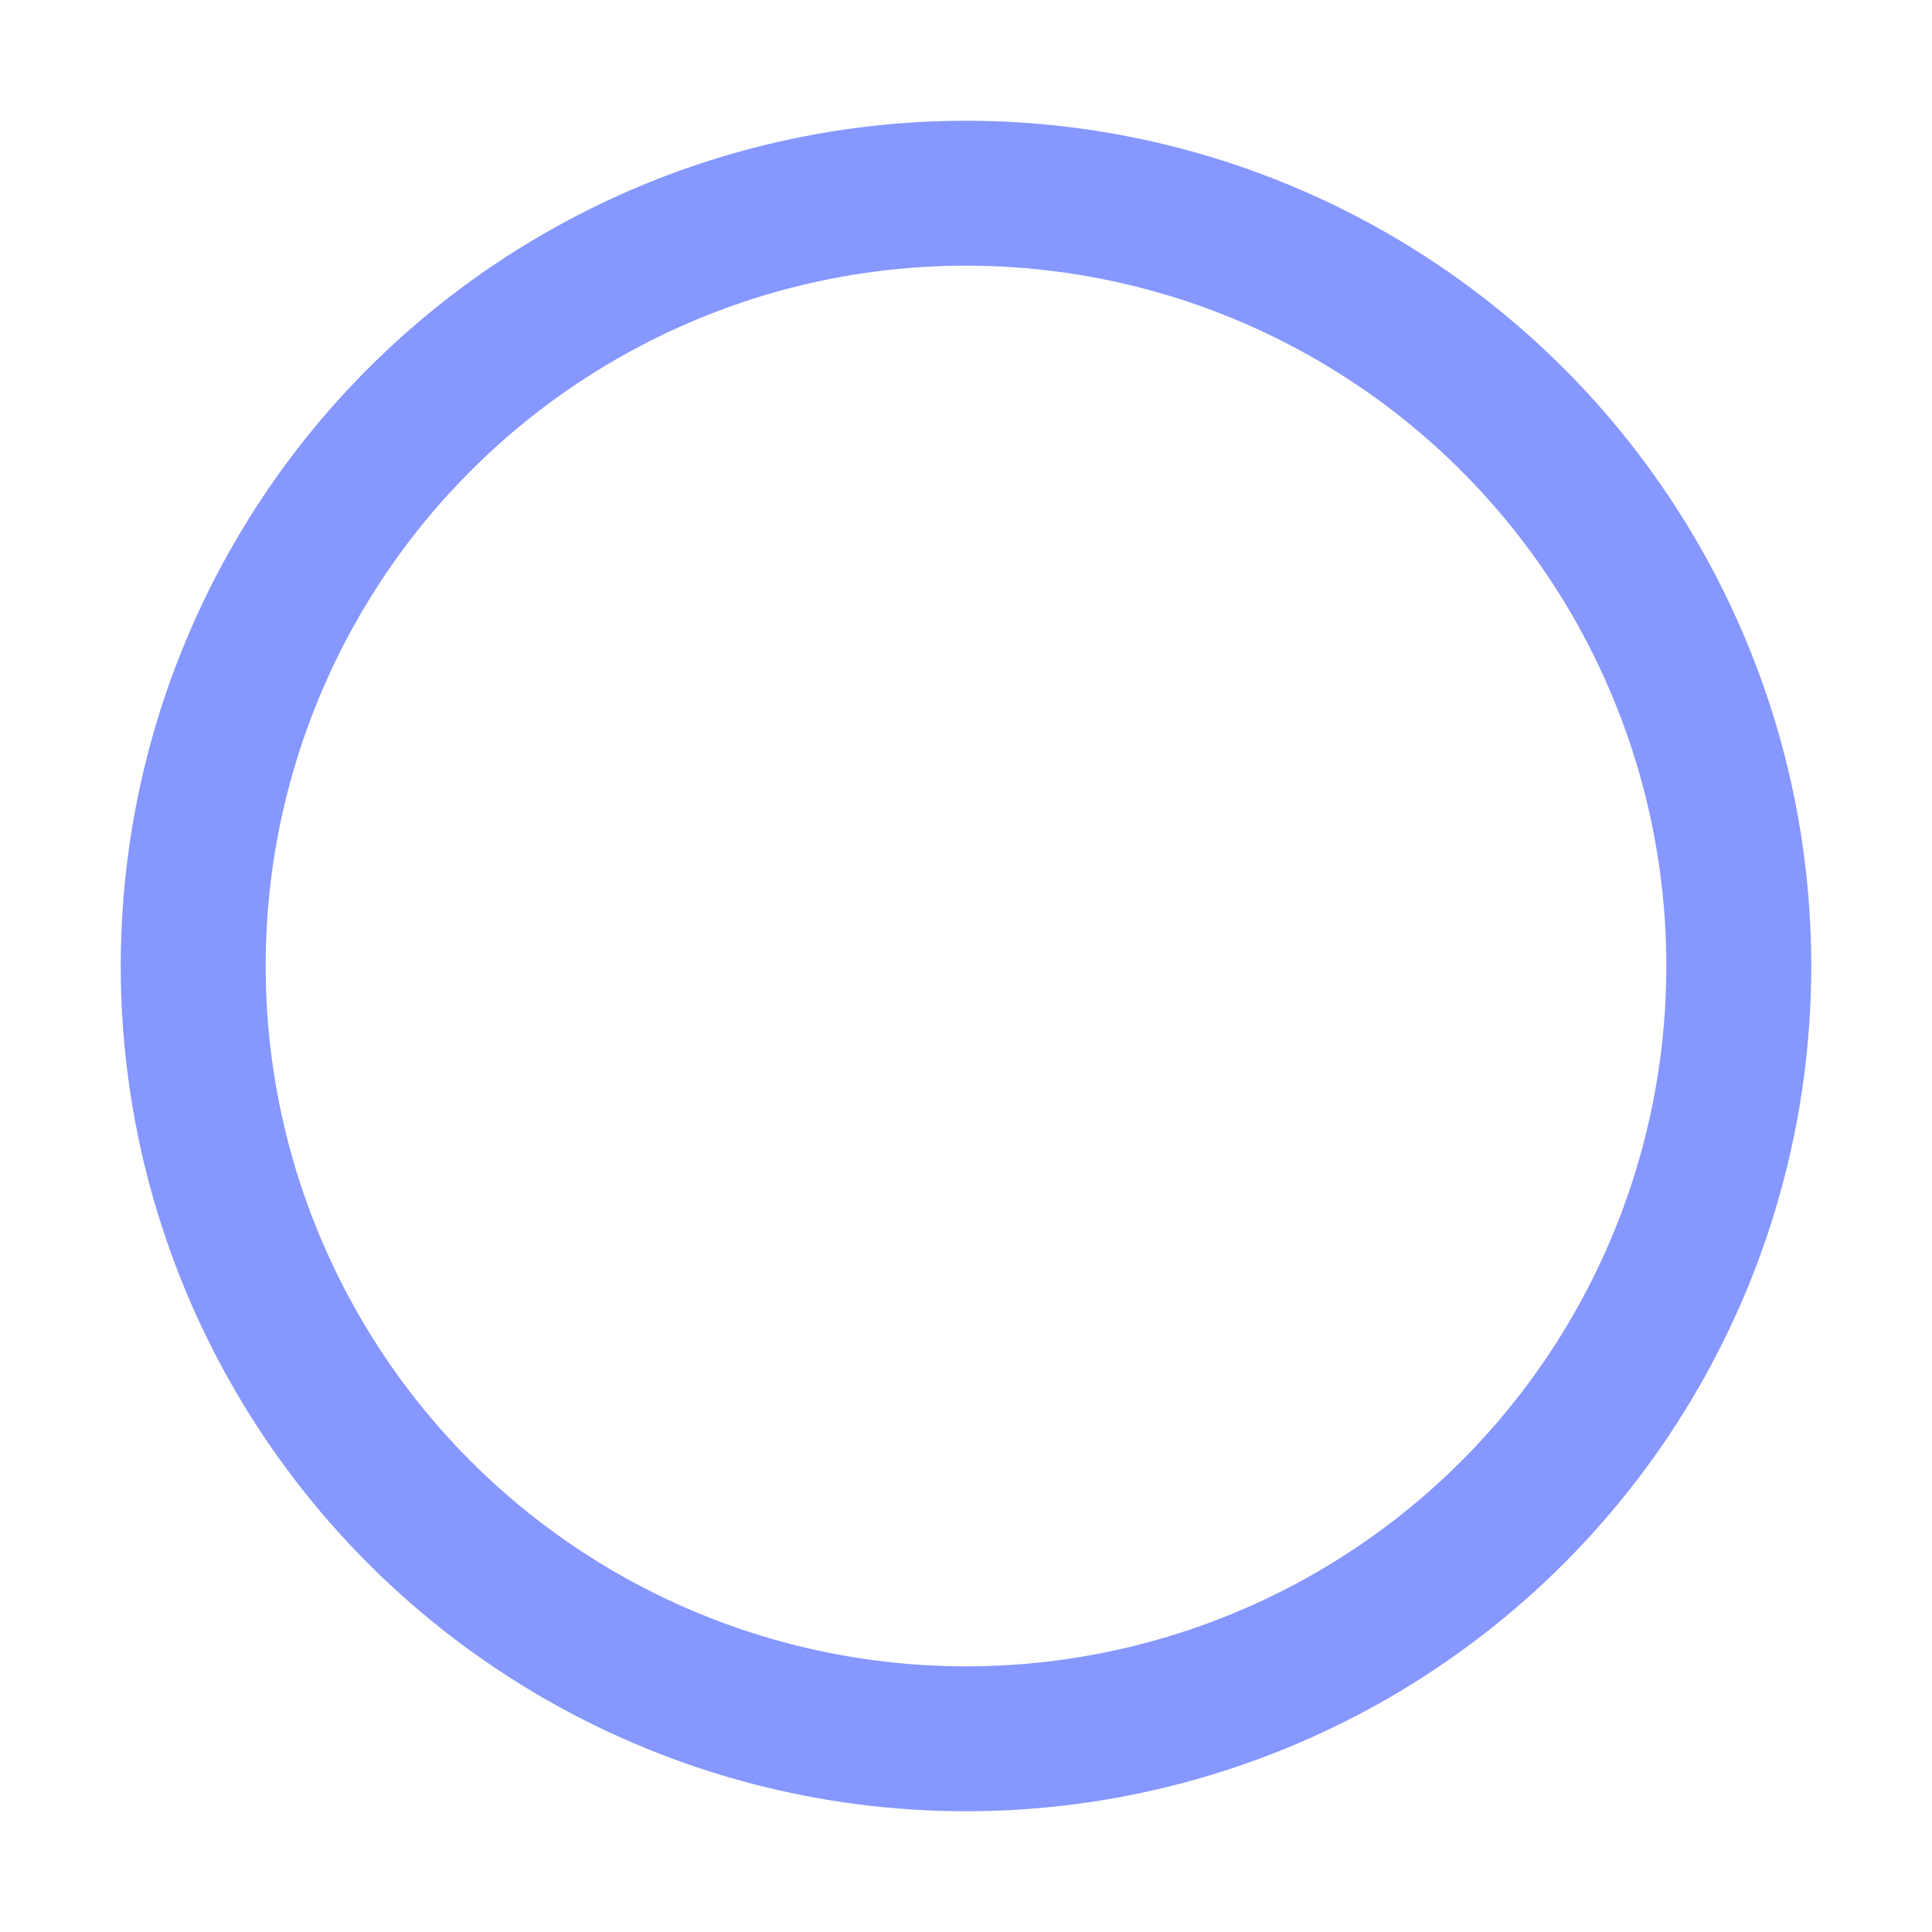 <svg version="1.1"
  xmlns="http://www.w3.org/2000/svg"
  xmlns:xlink="http://www.w3.org/1999/xlink" width="20" height="20" viewBox="0 0 20 20" style="enable-background:new 0 0 20 20;" xml:space="preserve">
  <defs>
    <style>
      @keyframes spin {
        0% {
            stroke-dasharray: 0.469, 96.875;
            stroke-dashoffset: 0;
            transform: rotate(0);
        }

        50% {
            stroke-dasharray: 43.594, 72.656;
            stroke-dashoffset: -19.375
        }

        100% {
            stroke-dasharray: 43.594, 72.656;
            stroke-dashoffset: -58.125;
            transform: rotate(1turn)
        }
      }

      .rotate {
          transform-origin: 50% 50%;
          animation: spin 2s ease-in-out infinite;
          stroke: #8697ff;
          stroke-width: 1.5px;
          stroke-linecap: round;
      }
    </style>
  </defs>
  <circle class="rotate" cx="10" cy="10" r="8" fill="none"></circle>
</svg>
